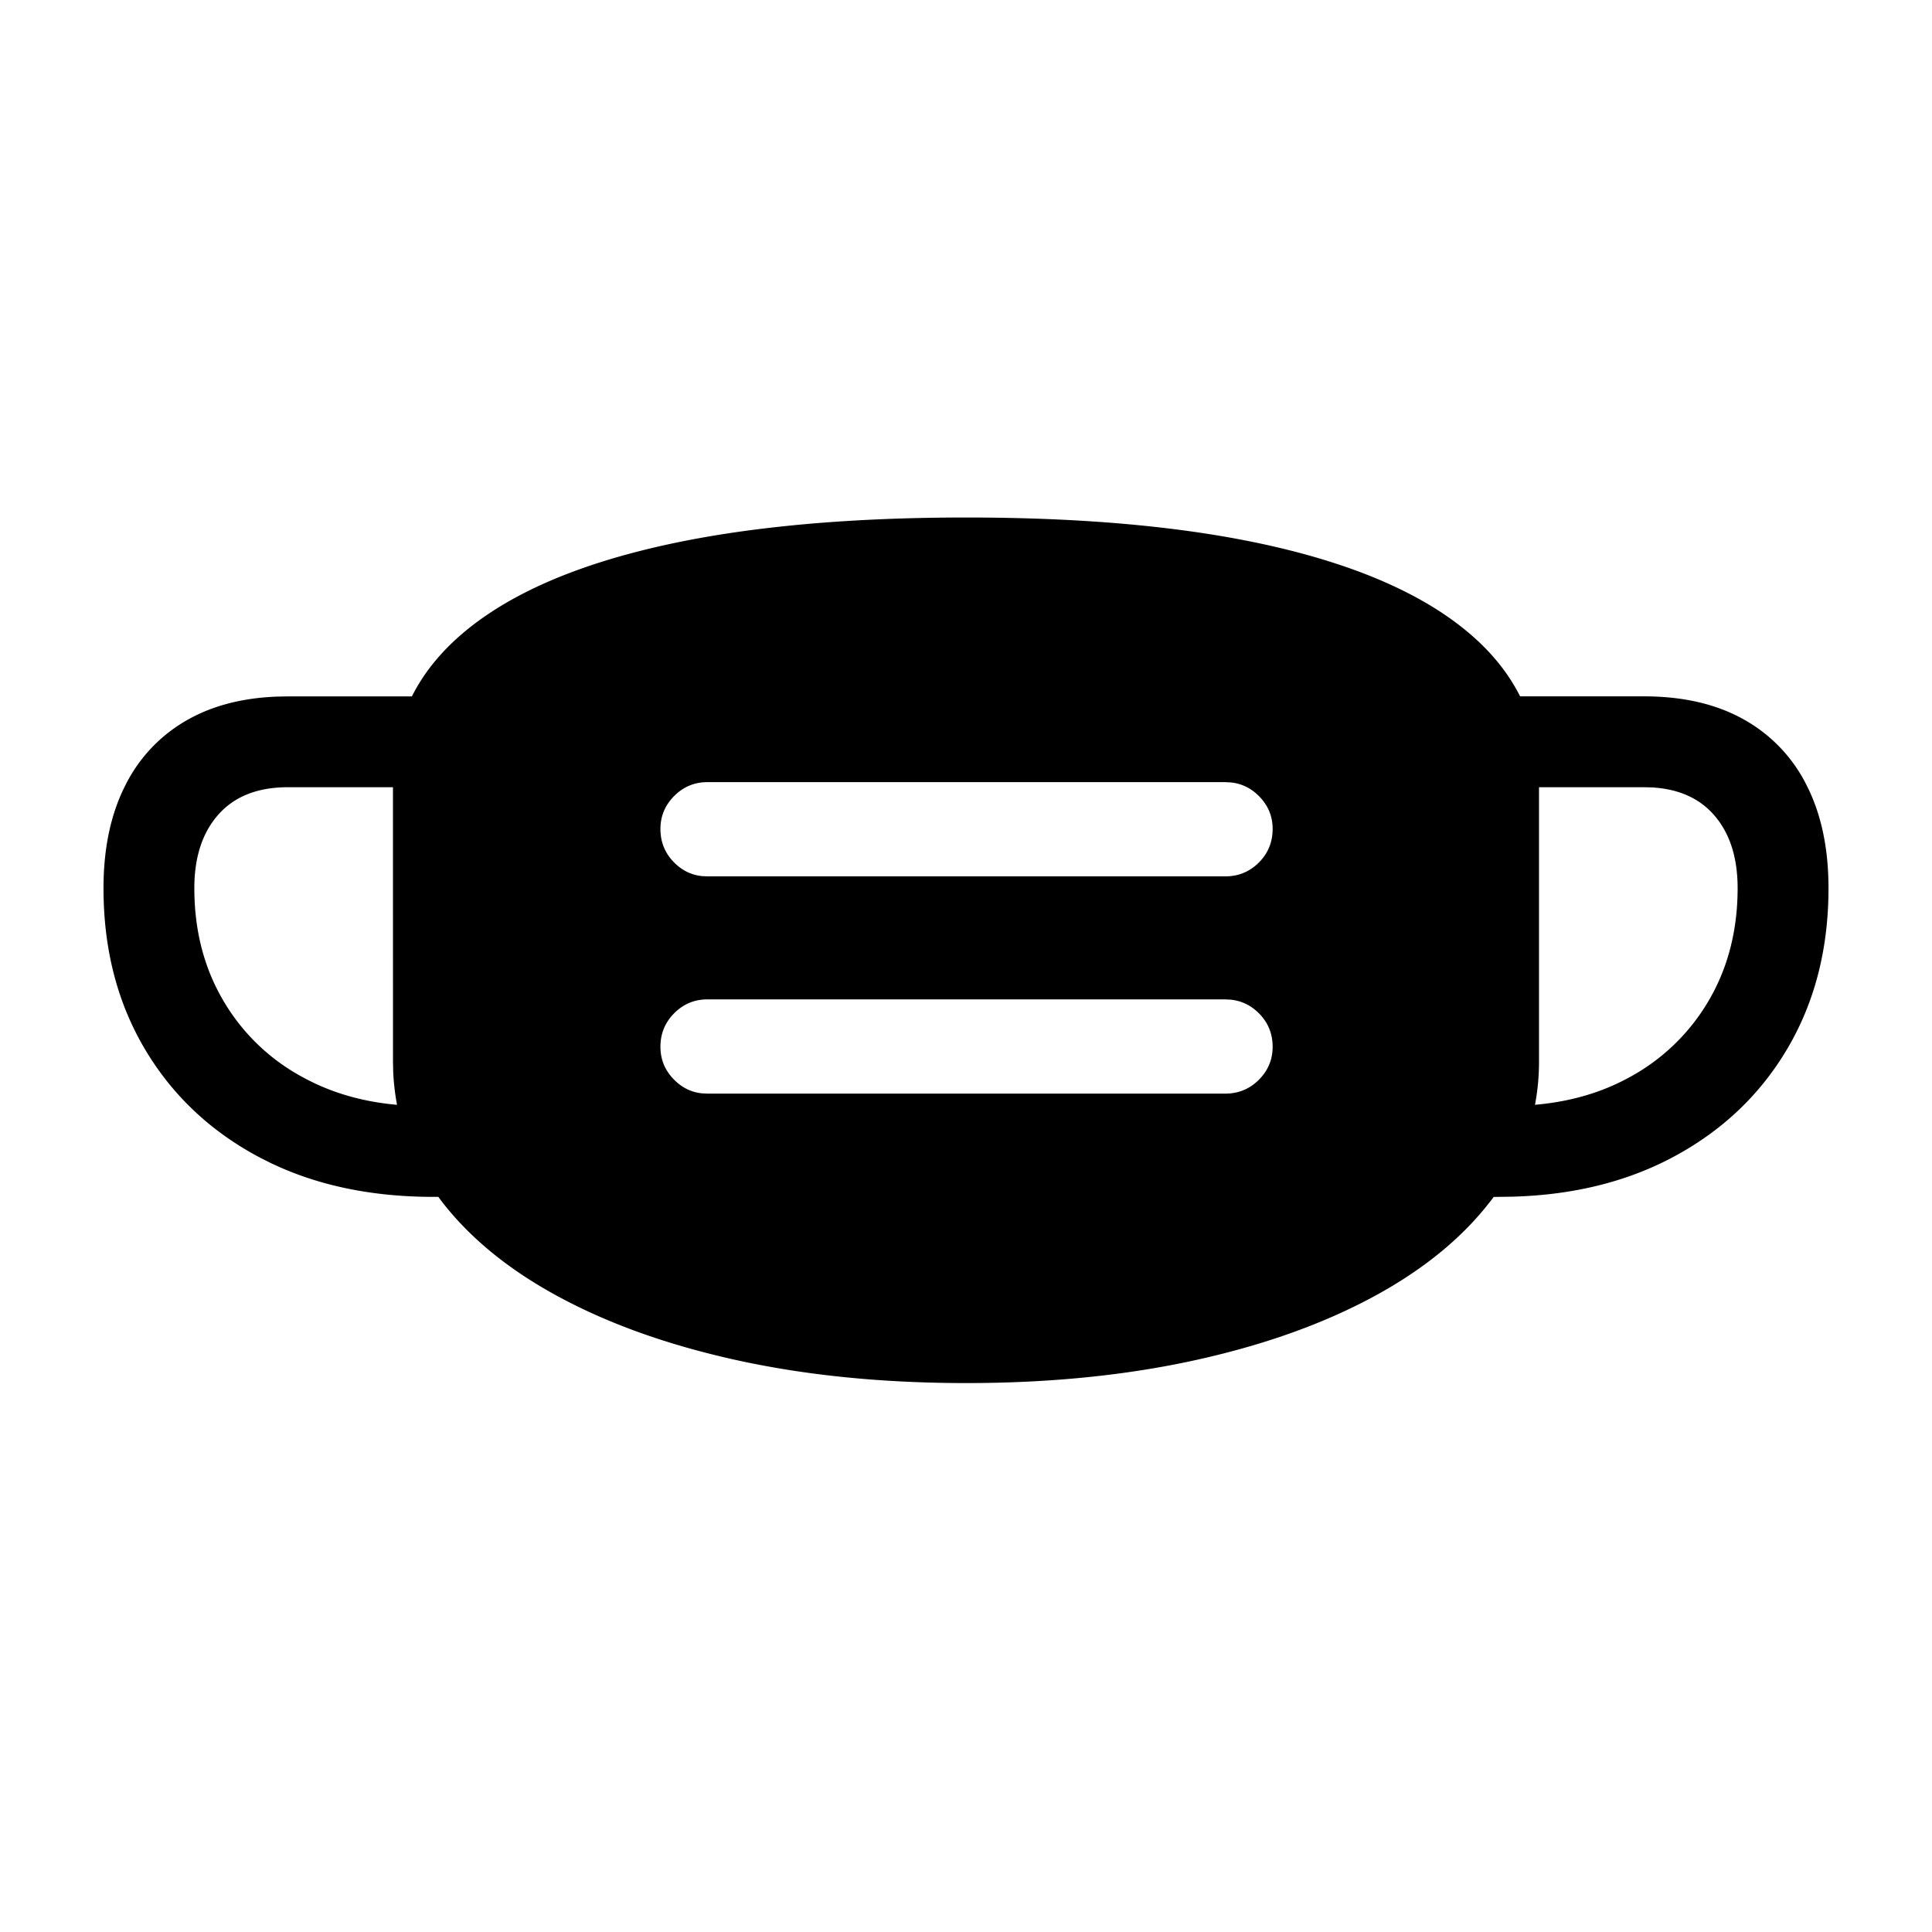 <svg xmlns="http://www.w3.org/2000/svg" width="3em" height="3em" viewBox="0 0 56 56"><path fill="currentColor" d="M28.008 15q5.365 0 9.061.875t5.619 2.568q.894.788 1.373 1.741h3.59q1.702 0 2.896.671a4.45 4.45 0 0 1 1.823 1.914q.63 1.243.63 2.977q0 2.633-1.194 4.653t-3.345 3.157q-1.996 1.055-4.608 1.13l-.558.008q-1.209 1.632-3.355 2.82q-2.232 1.234-5.267 1.905q-3.033.67-6.665.67q-3.647 0-6.681-.67t-5.267-1.905q-2.061-1.14-3.257-2.691l-.097-.131h-.138q-2.673 0-4.718-.98l-.311-.156q-2.151-1.137-3.345-3.157T3 25.746q0-1.734.63-2.977a4.45 4.45 0 0 1 1.823-1.914q1.075-.603 2.56-.663l.335-.007h3.591q.48-.954 1.373-1.742q1.922-1.694 5.627-2.568t9.07-.875M11.39 22.818H8.348q-1.309 0-2.011.785q-.704.786-.704 2.143q0 1.832.843 3.263a5.9 5.9 0 0 0 2.347 2.24q1.192.643 2.685.775a7 7 0 0 1-.11-.936l-.007-.32zm36.262 0h-3.043v7.95q0 .645-.117 1.255q1.504-.13 2.693-.773a5.93 5.93 0 0 0 2.34-2.241q.84-1.431.841-3.263q0-1.358-.703-2.143q-.645-.72-1.798-.78zm-12.136 6.15H20.5q-.556 0-.957.4q-.4.402-.4.974q0 .556.4.957q.343.344.801.392l.156.008h15.015q.572 0 .973-.4q.4-.401.4-.957q0-.573-.4-.973q-.344-.344-.813-.393zm0-6.297H20.5q-.556 0-.957.4q-.4.402-.4.957q0 .573.4.974q.343.344.801.392l.156.008h15.015q.572 0 .973-.4q.4-.401.4-.974q0-.556-.4-.956q-.344-.344-.813-.393z"/></svg>